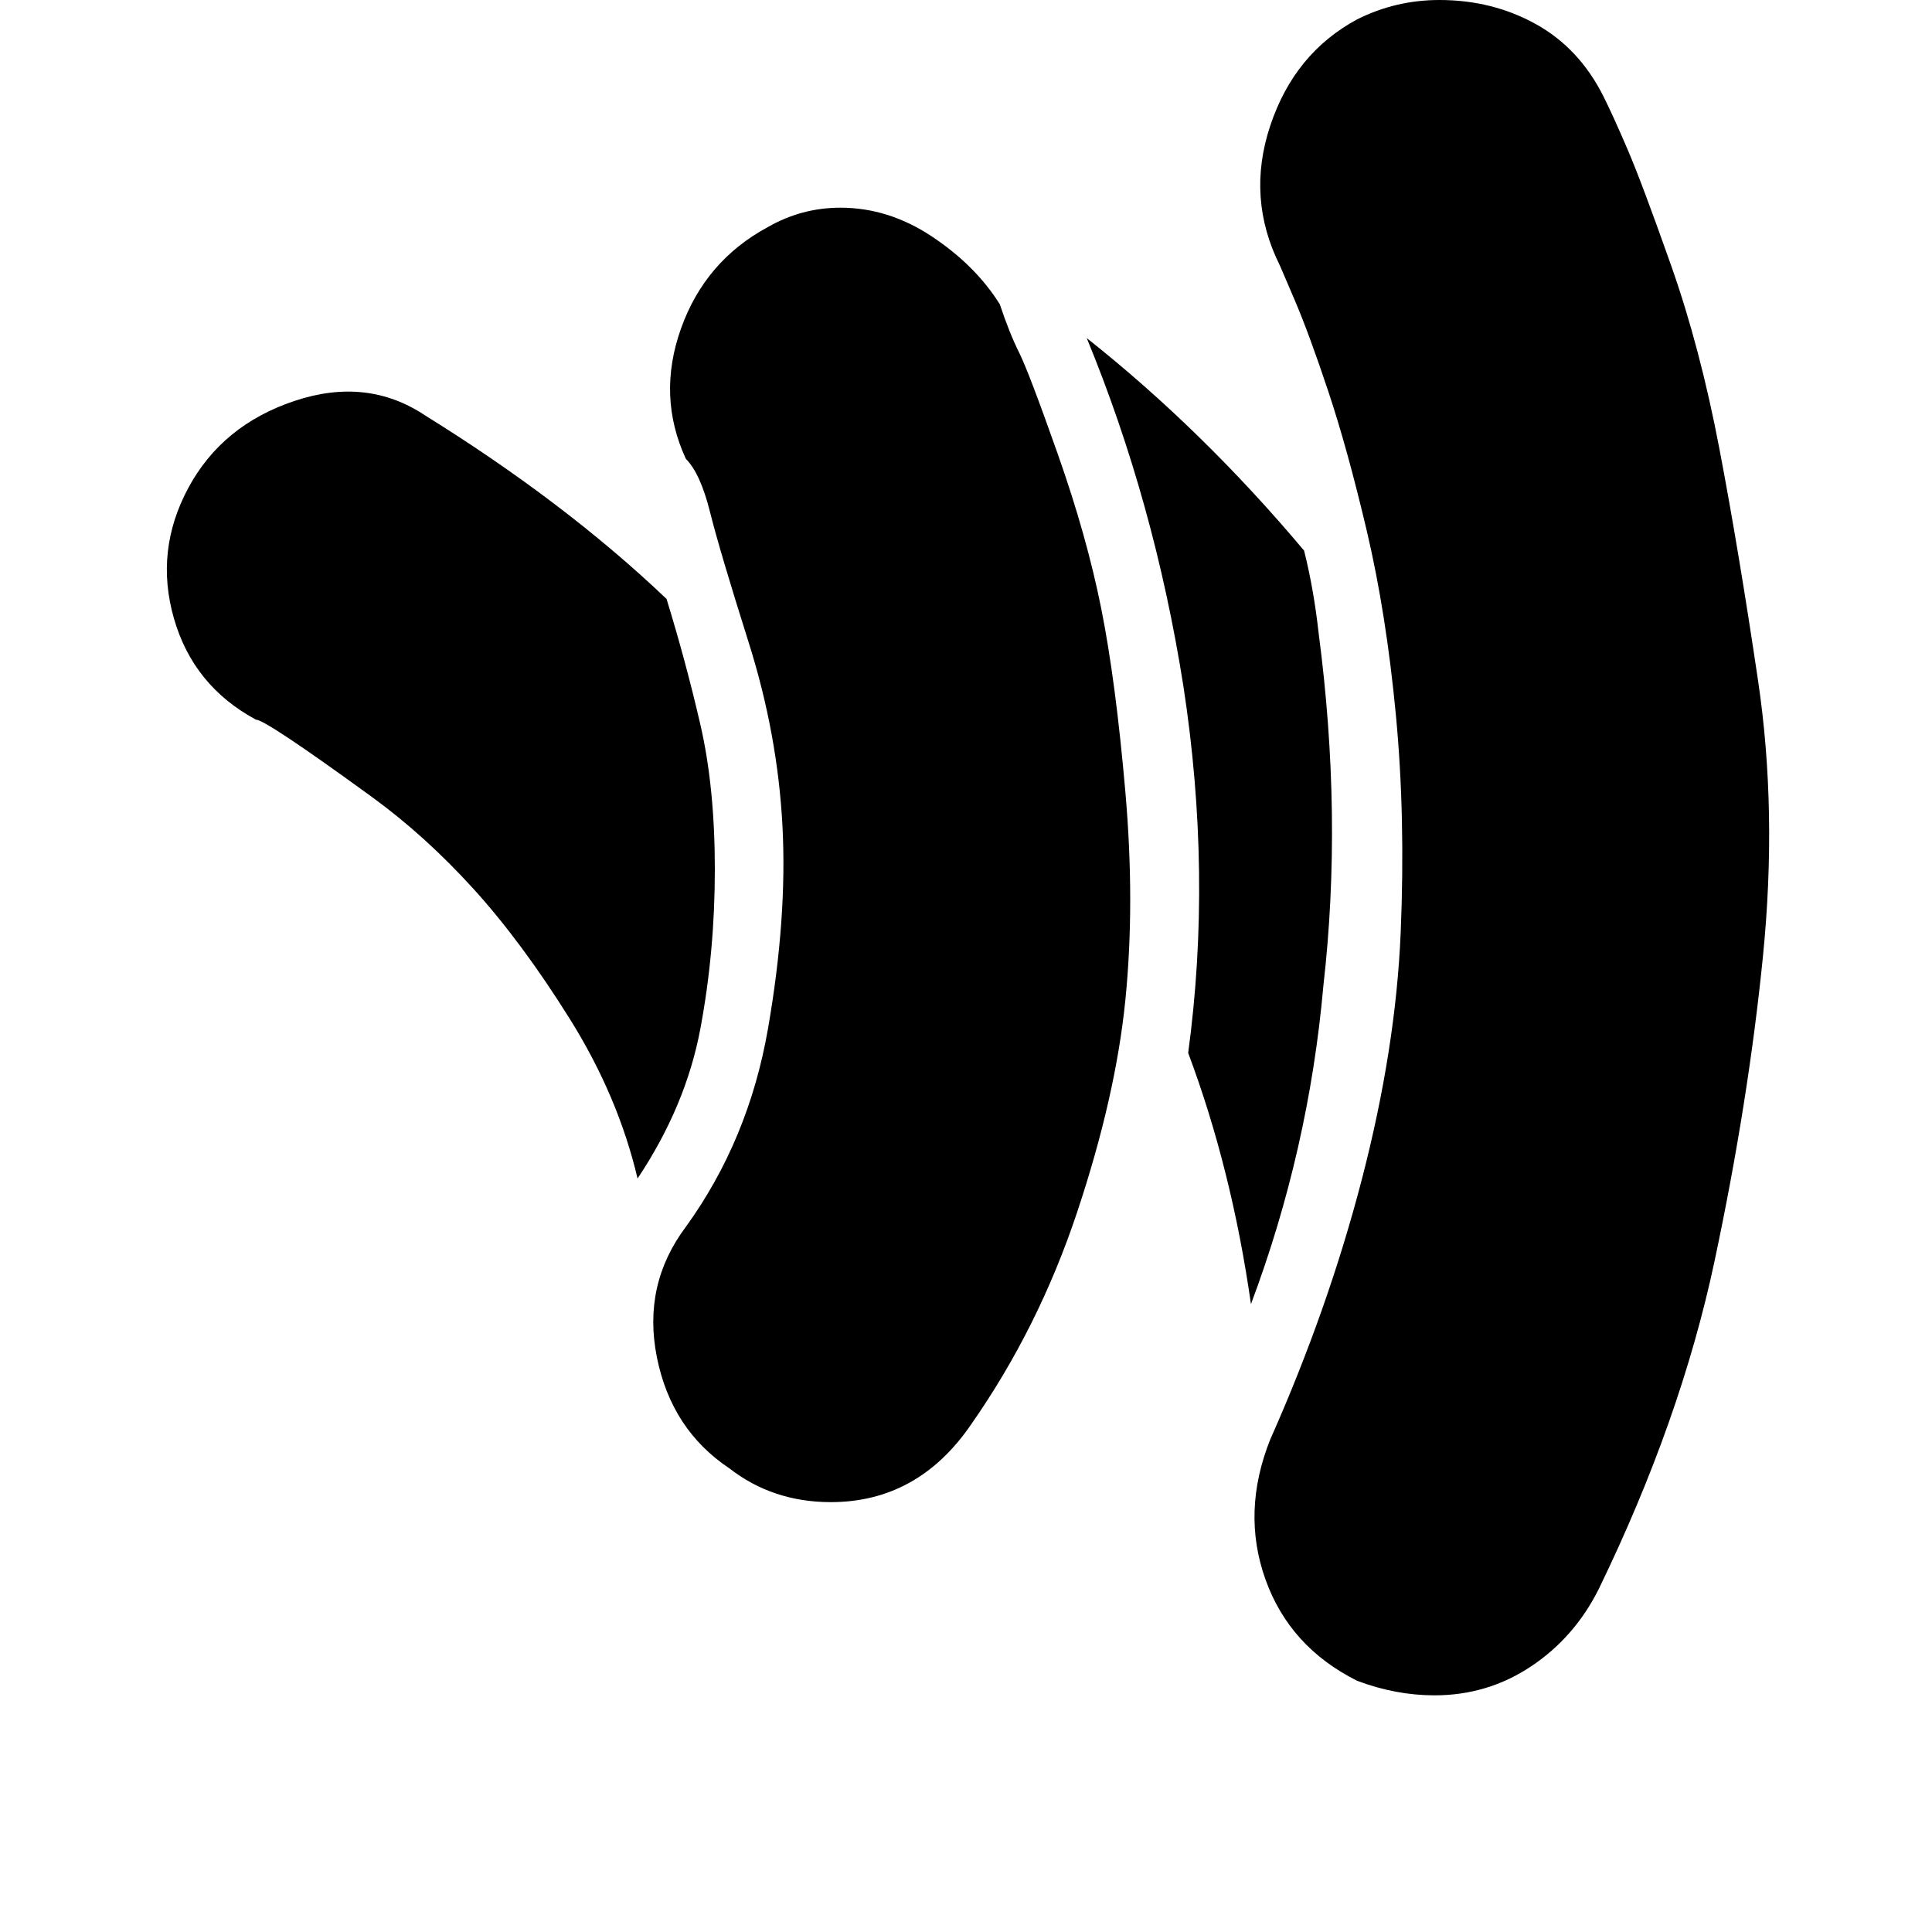 <?xml version="1.0"?><svg viewBox="0 0 40 40" xmlns="http://www.w3.org/2000/svg" height="40" width="40"><path d="m13.8 12.4q0.4 1.3 0.7 2.6t0.3 3-0.3 3.3-1.3 3.1q-0.4-1.7-1.4-3.3t-2-2.7-2.1-1.9-1.7-1.2-0.7-0.4q-1.3-0.7-1.7-2.1t0.3-2.7 2.2-1.8 2.7 0.3q2.9 1.8 5 3.8z m6.9-6.1q0.2 0.6 0.4 1t0.8 2.1 0.9 3.2 0.5 3.8 0 4.3-1 4.4-2.2 4.4q-1.1 1.6-2.9 1.6-1.2 0-2.1-0.7-1.2-0.8-1.5-2.3t0.6-2.7q1.3-1.8 1.7-4.1t0.3-4.2-0.7-3.8-0.8-2.7-0.5-1.1q-0.6-1.3-0.1-2.7t1.8-2.1q0.7-0.4 1.5-0.4 1 0 1.9 0.6t1.4 1.4z m6.7 14.1q-0.3 3.4-1.5 6.6-0.4-2.8-1.3-5.2 0.5-3.7-0.1-7.6-0.6-3.8-2-7.2 2.4 1.9 4.5 4.4 0.2 0.8 0.3 1.7 0.5 3.8 0.1 7.3z m5.8-18.4q0.2 0.4 0.5 1.1t0.9 2.4 1 3.8 0.8 4.8 0.1 5.7-1 6.3-2.4 6.8q-0.5 1-1.4 1.6t-2 0.6q-0.8 0-1.6-0.3-1.4-0.7-1.9-2.1t0.1-2.9q1.2-2.7 1.9-5.4t0.8-5.1-0.1-4.5-0.6-3.8-0.8-2.9-0.7-1.9-0.3-0.7q-0.7-1.4-0.2-2.9t1.8-2.2q0.8-0.4 1.7-0.4 1.1 0 2 0.5t1.4 1.5z"></path></svg>